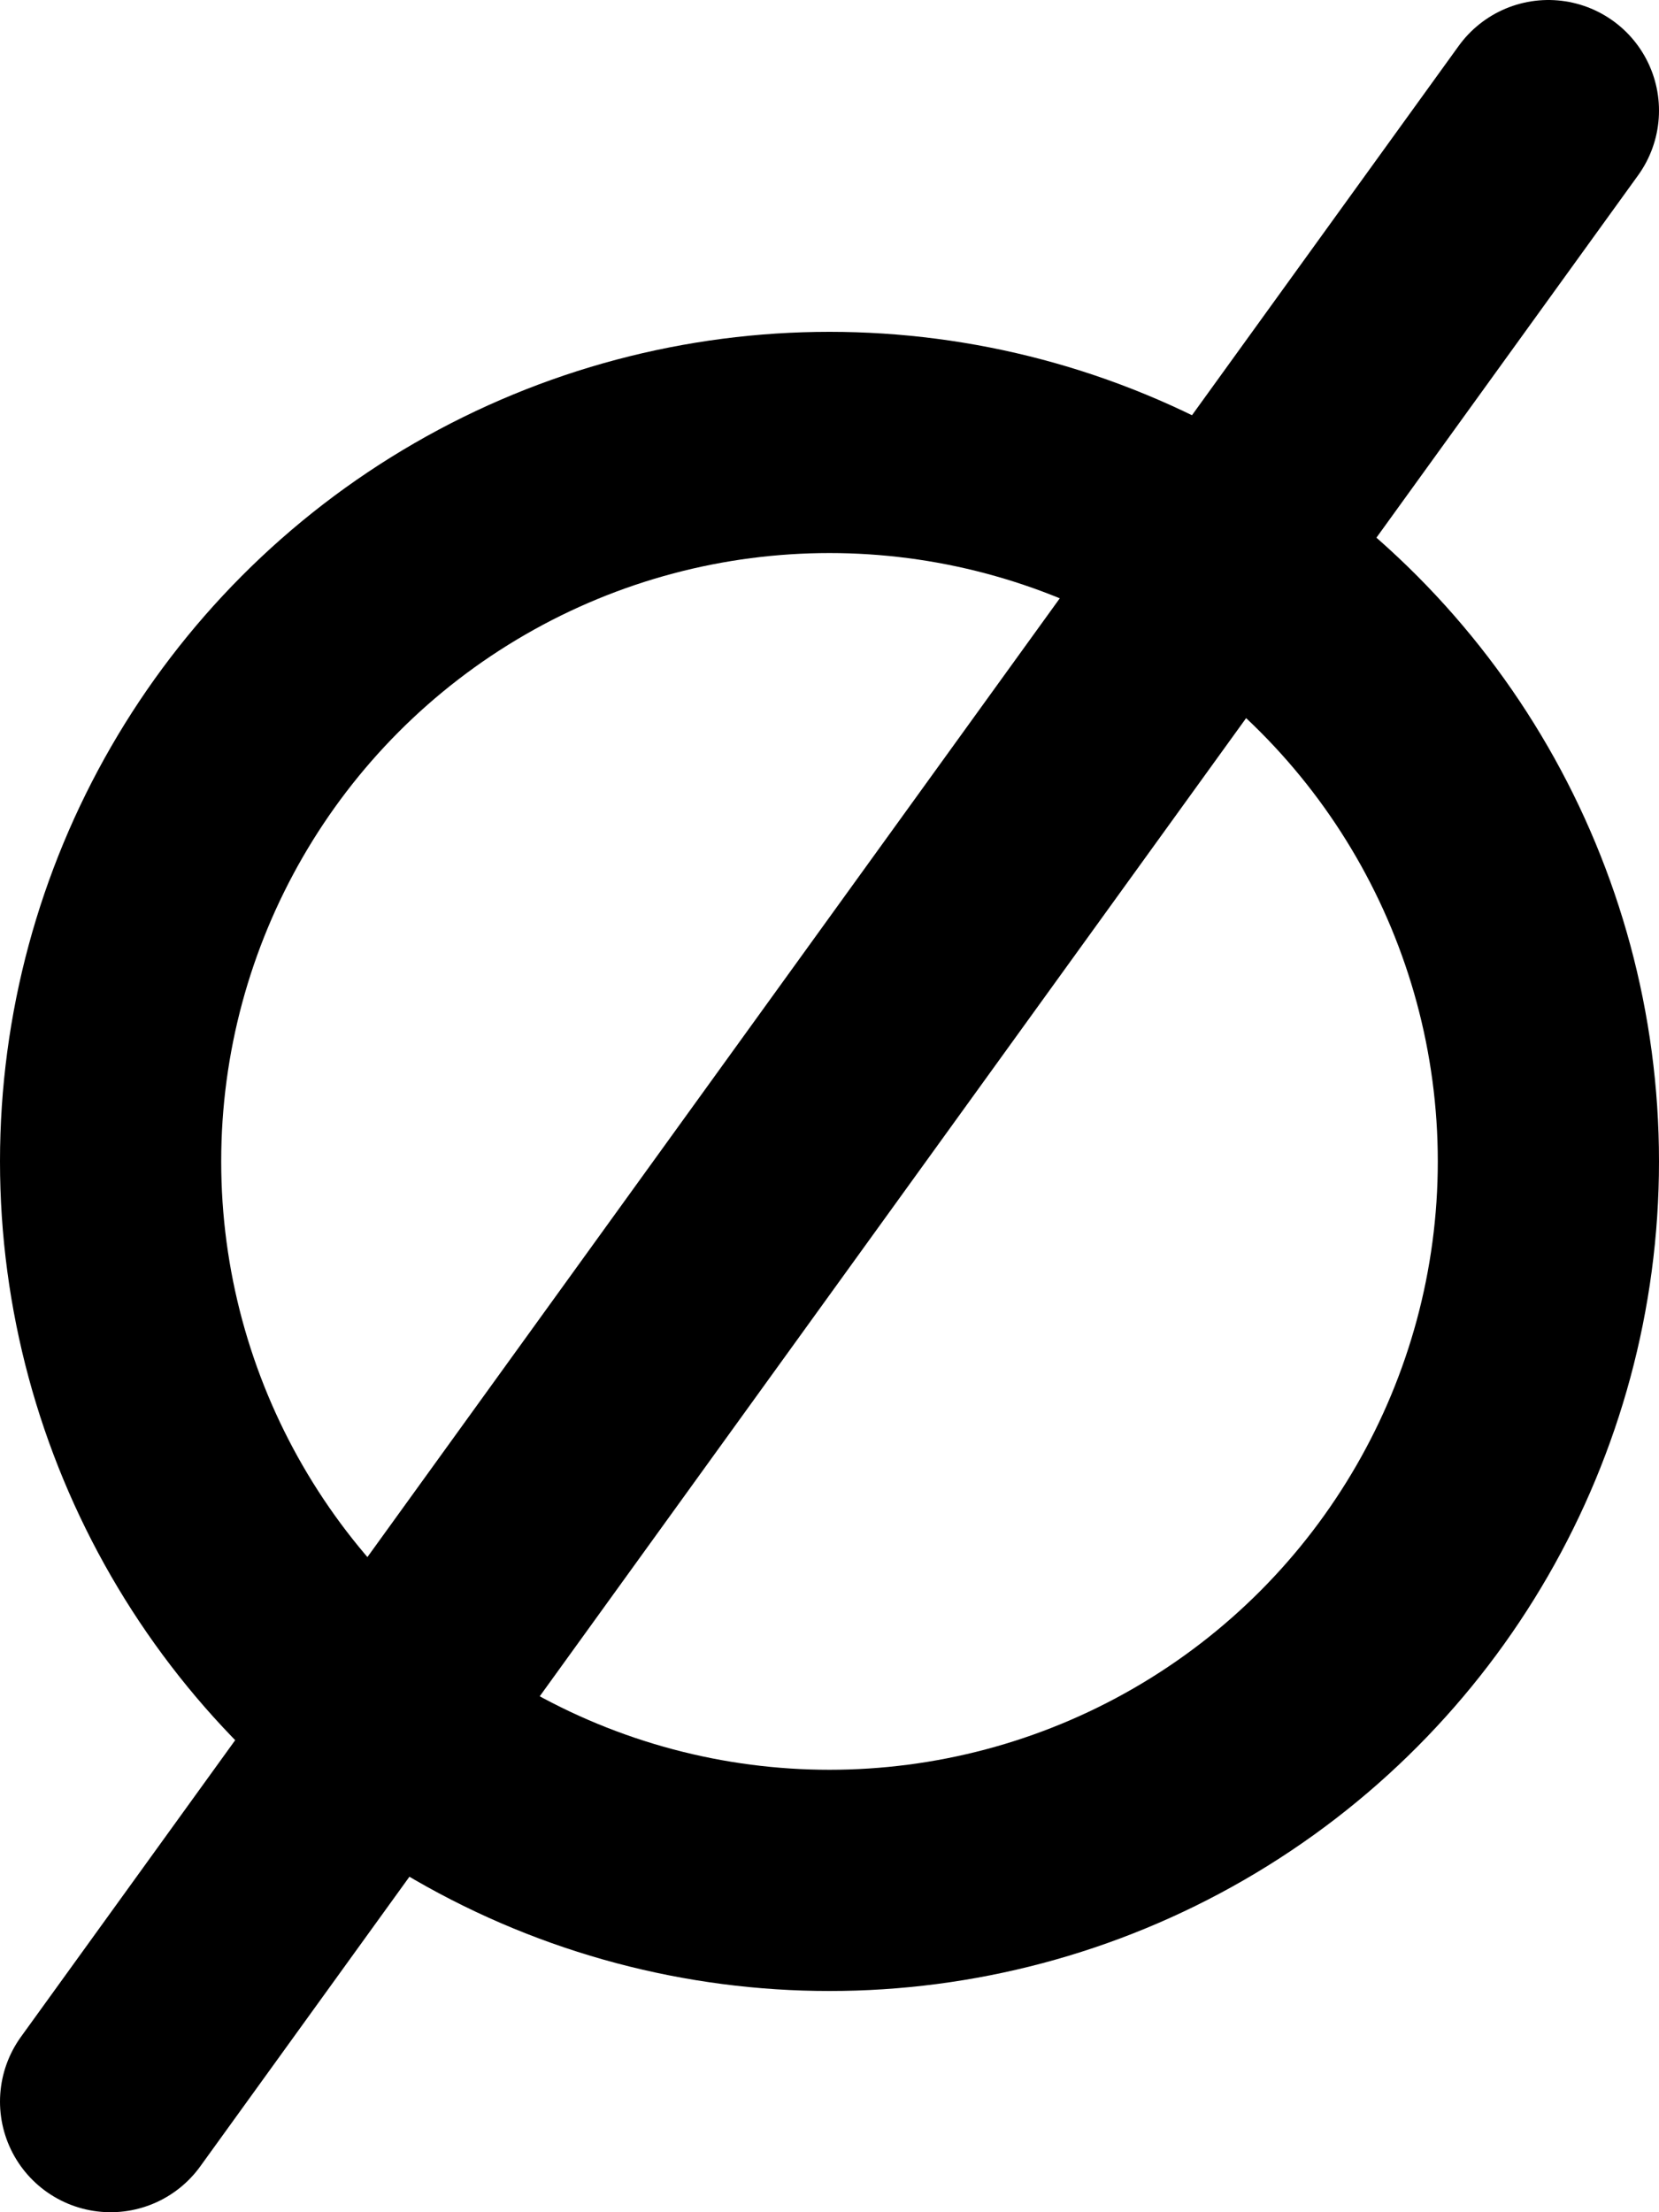 <svg viewBox="0 0 15 20" fill="none" xmlns="http://www.w3.org/2000/svg">
<circle cx="7.5" cy="10.5" r="6.5" stroke="currentColor" stroke-width="2"/>
<path d="M1 19L14 1" stroke="currentColor" stroke-width="2" stroke-linecap="round"/>
</svg>

